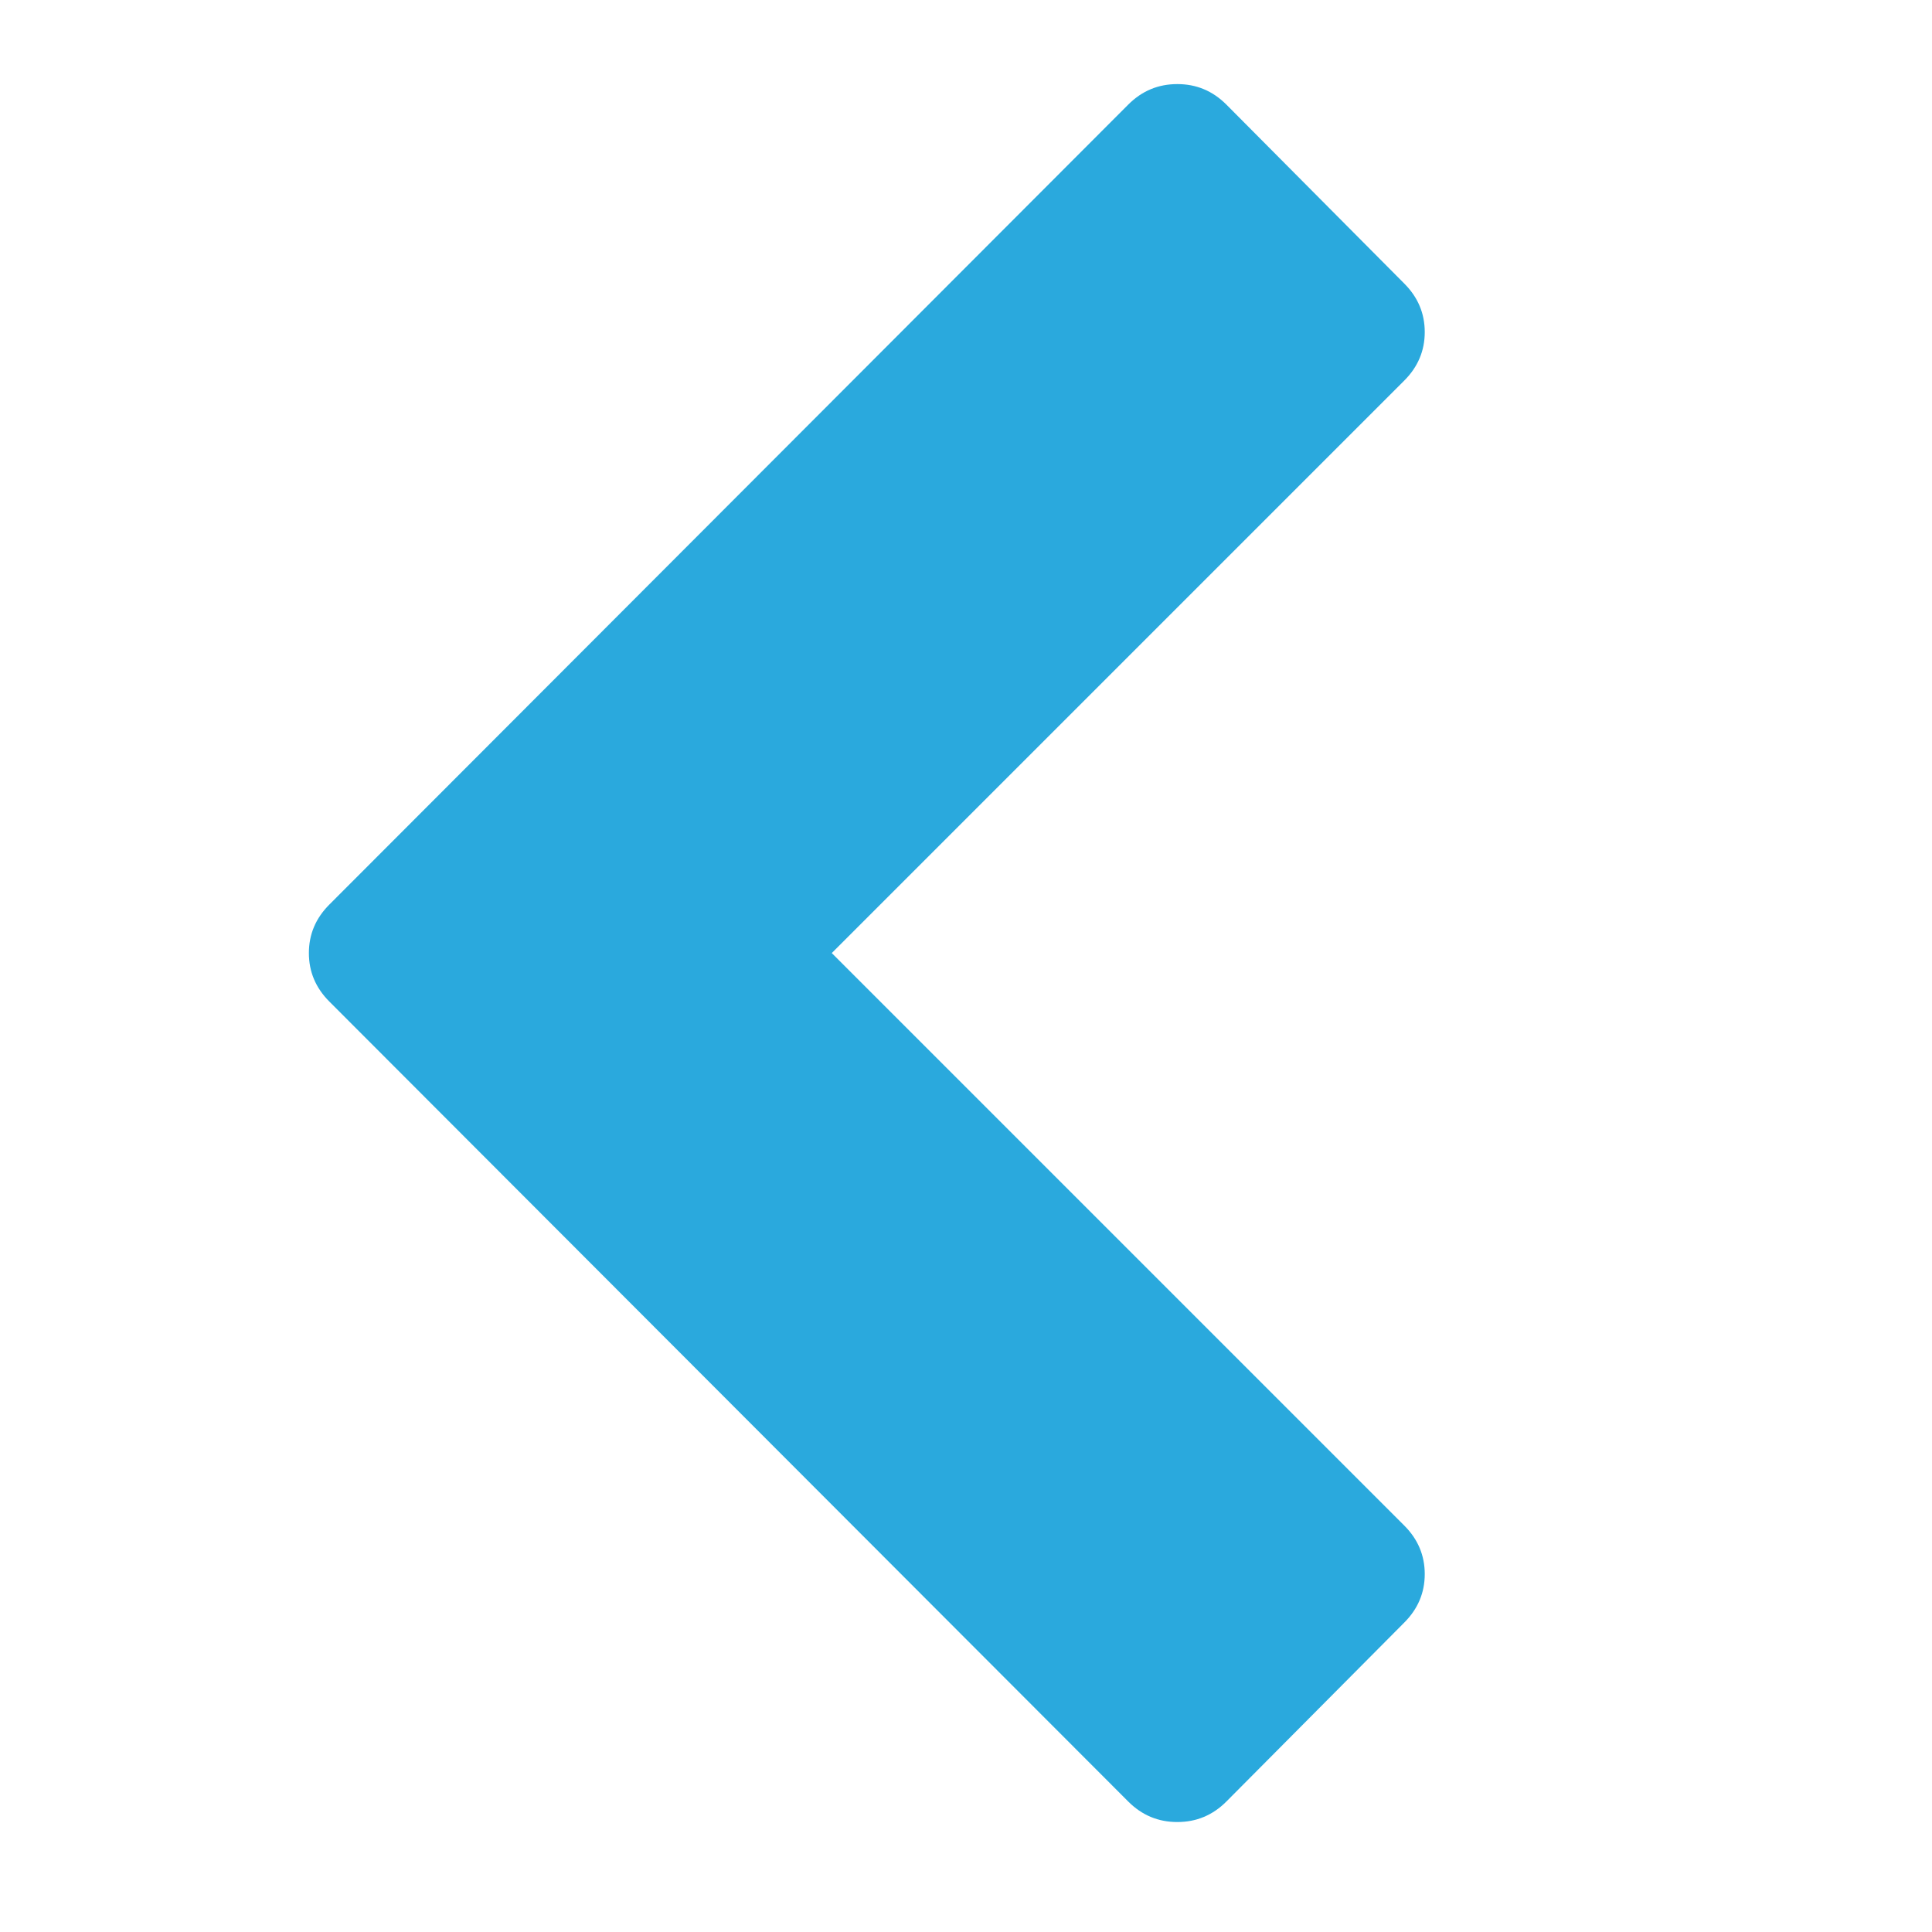 <svg xmlns="http://www.w3.org/2000/svg" viewBox="0 0 1792 1792" enable-background="new 0 0 1792 1792"><path d="m653.5 109l741 742c12.7 12.7 19 27.7 19 45s-6.3 32.3-19 45l-741 742c-12.7 12.7-27.8 19-45.5 19s-32.8-6.3-45.5-19l-165-166c-12.7-12.7-19-27.7-19-45s6.3-32.3 19-45l531-531-531-531c-12.7-12.7-19-27.7-19-45s6.3-32.3 19-45l165-166c12.7-12.7 27.8-19 45.5-19s32.8 6.3 45.5 19" fill="#2aa9dd" transform="rotate(180 850 890)"/>
</svg>
